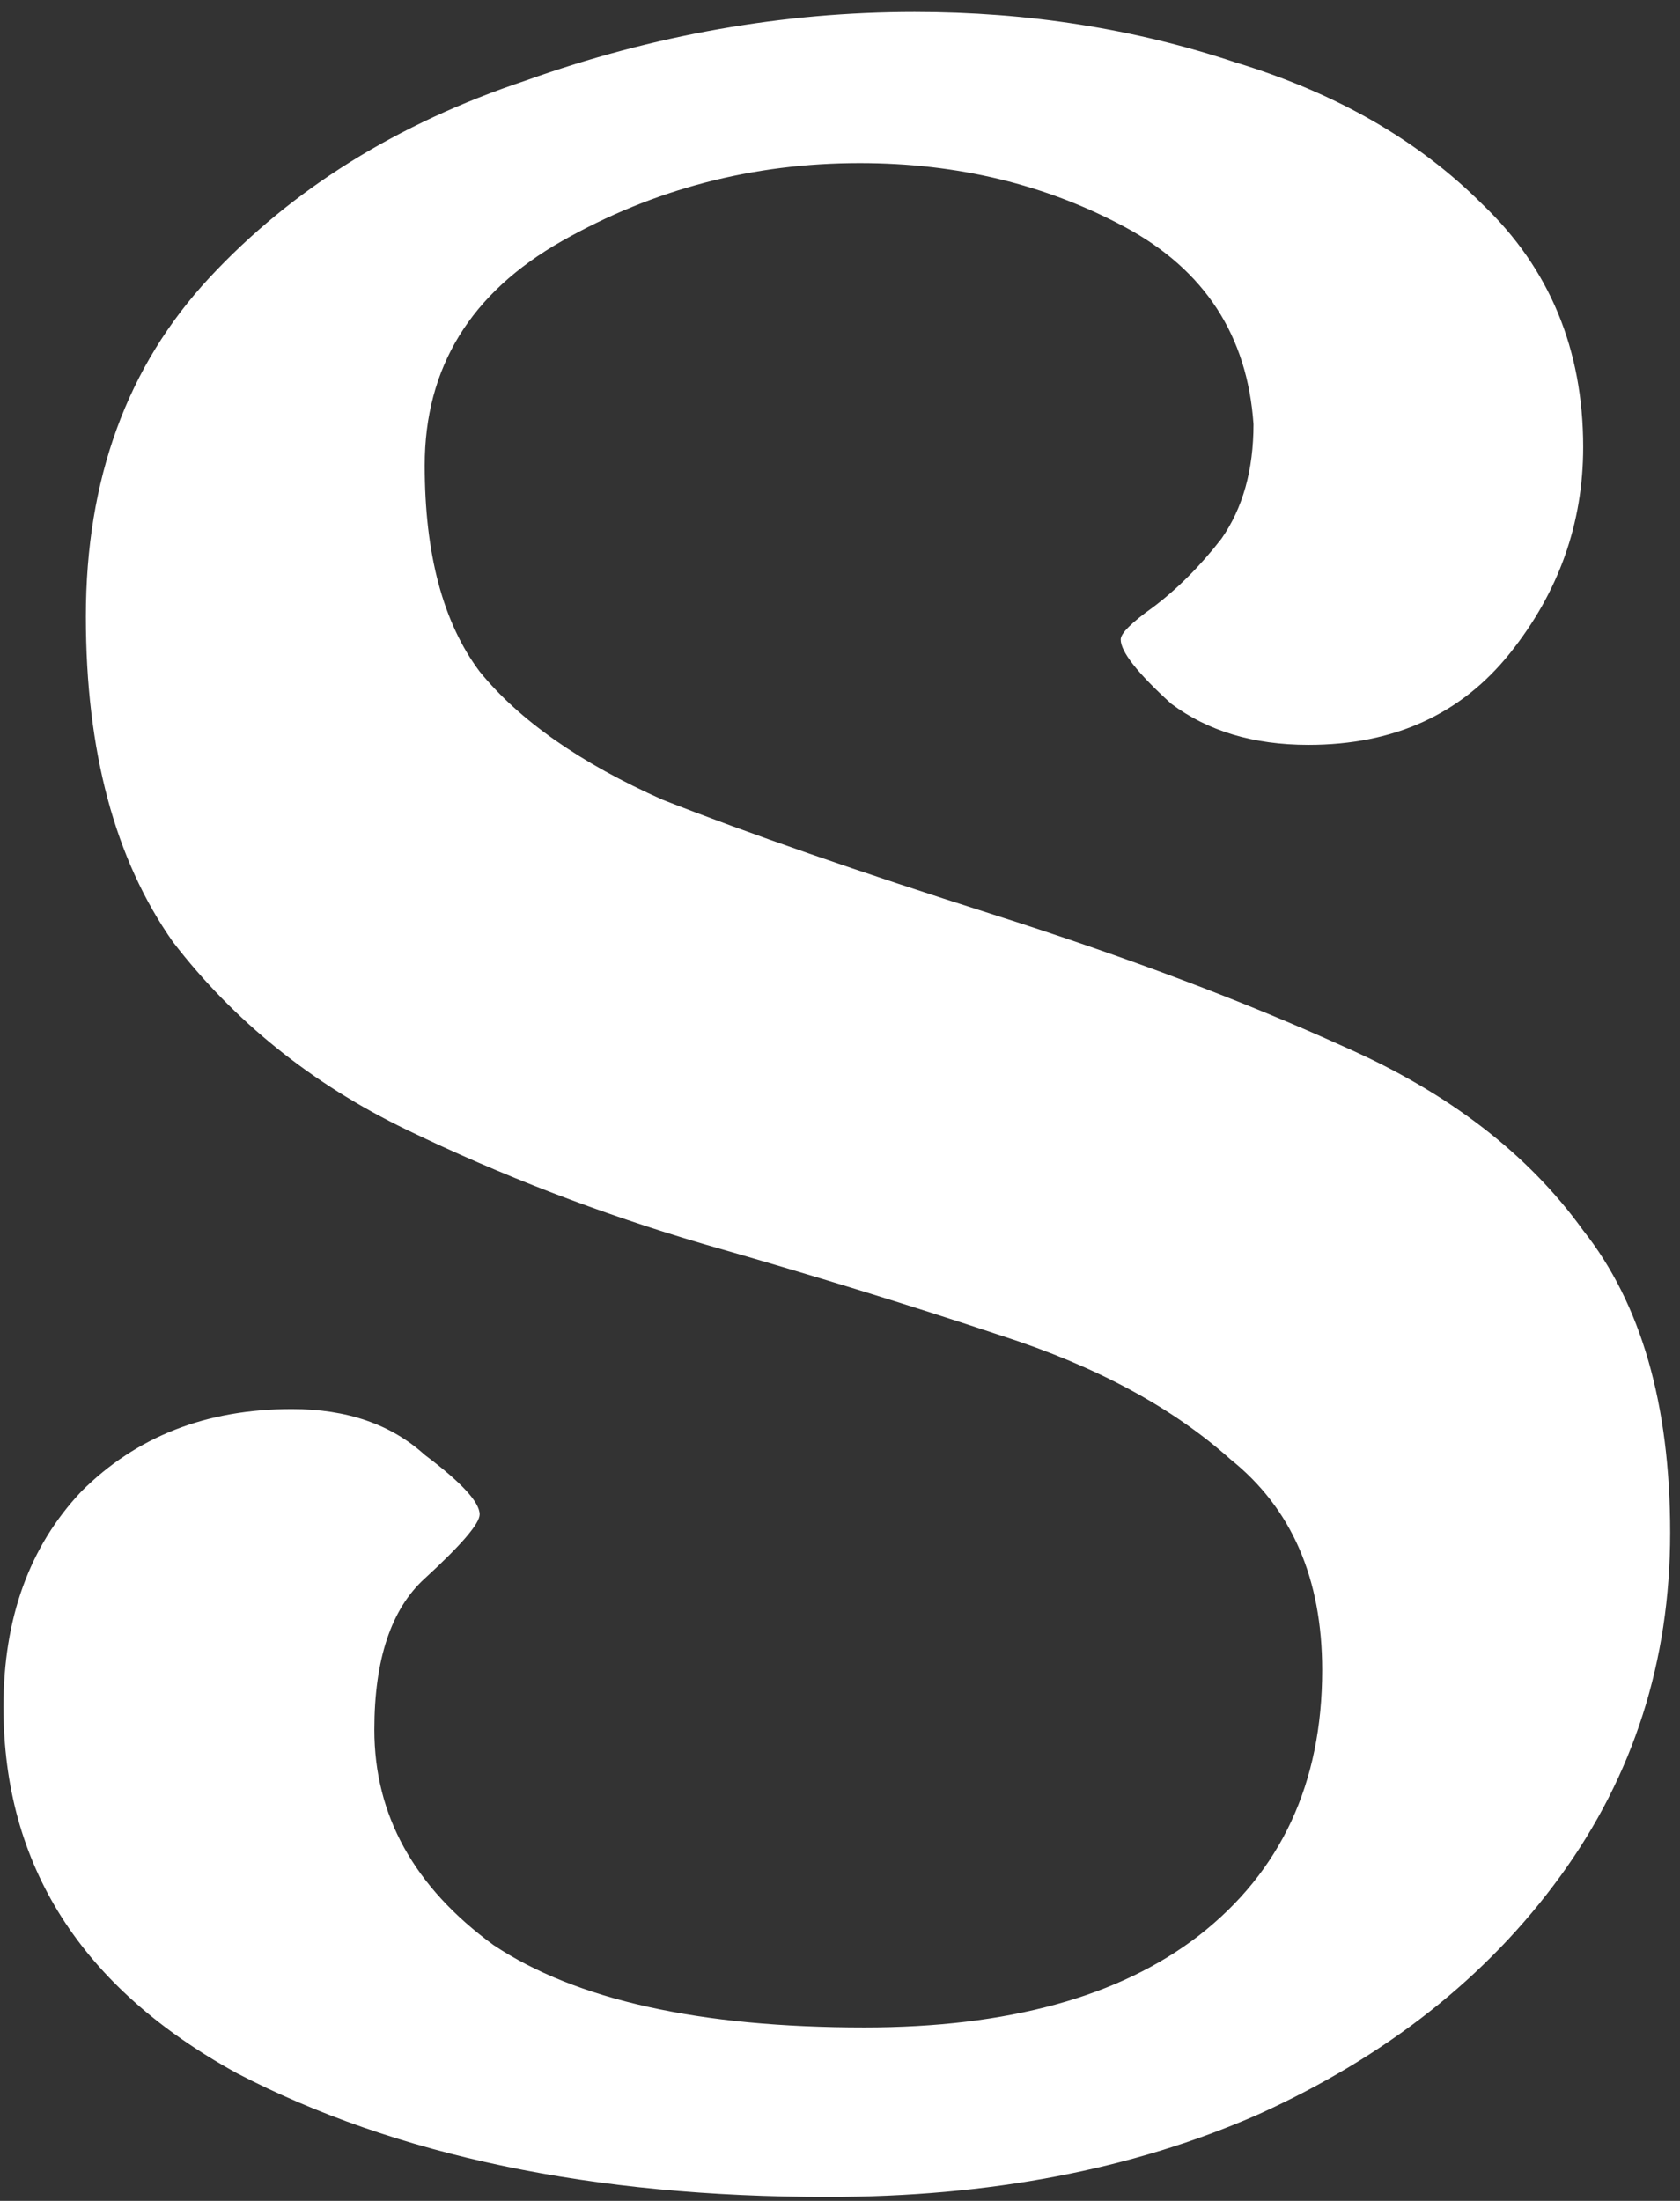 <svg width="126" height="165" viewBox="0 0 126 165" fill="none" xmlns="http://www.w3.org/2000/svg">
<rect x="0" y="0" width="126" height="165" fill="#333333" stroke="none"/>
<path d="M62.074 164.705C44.445 164.705 29.678 161.615 17.773 155.433C6.097 149.023 0.259 139.865 0.259 127.96C0.259 121.32 2.205 115.94 6.097 111.819C10.218 107.698 15.484 105.637 21.894 105.637C26.015 105.637 29.335 106.782 31.853 109.071C34.601 111.132 35.974 112.62 35.974 113.536C35.974 114.223 34.601 115.825 31.853 118.344C29.335 120.633 28.076 124.411 28.076 129.677C28.076 136.087 31.052 141.467 37.005 145.817C43.186 149.938 52.459 151.999 64.822 151.999C75.582 151.999 83.939 149.709 89.891 145.13C96.073 140.323 99.163 133.683 99.163 125.212C99.163 118.344 96.874 113.078 92.295 109.415C87.945 105.523 82.221 102.432 75.124 100.143C68.256 97.853 60.815 95.564 52.802 93.274C45.018 90.985 37.577 88.123 30.48 84.689C23.382 81.254 17.544 76.561 12.965 70.609C8.615 64.427 6.44 56.3 6.44 46.226C6.44 35.923 9.531 27.452 15.713 20.813C21.894 14.173 29.793 9.251 39.408 6.046C49.024 2.612 58.754 0.895 68.599 0.895C77.07 0.895 85.083 2.154 92.638 4.672C100.194 6.962 106.375 10.51 111.183 15.318C116.22 20.126 118.738 26.193 118.738 33.519C118.738 39.243 116.907 44.394 113.244 48.973C109.58 53.552 104.544 55.842 98.133 55.842C94.012 55.842 90.578 54.811 87.831 52.751C85.312 50.461 84.053 48.859 84.053 47.943C84.053 47.485 84.854 46.684 86.457 45.539C88.288 44.165 90.006 42.448 91.608 40.388C93.211 38.098 94.012 35.236 94.012 31.802C93.554 25.163 90.349 20.241 84.396 17.035C78.444 13.83 71.804 12.227 64.478 12.227C56.465 12.227 49.024 14.173 42.156 18.066C35.288 21.958 31.853 27.567 31.853 34.893C31.853 41.532 33.227 46.684 35.974 50.347C38.951 54.01 43.53 57.215 49.711 59.963C56.122 62.481 64.364 65.343 74.437 68.548C84.511 71.753 93.325 75.073 100.88 78.507C108.665 81.941 114.617 86.52 118.738 92.244C123.088 97.739 125.263 105.294 125.263 114.91C125.263 124.525 122.516 133.111 117.021 140.666C111.526 148.221 103.971 154.174 94.356 158.524C84.969 162.645 74.208 164.705 62.074 164.705Z" fill="white"/>
</svg>
